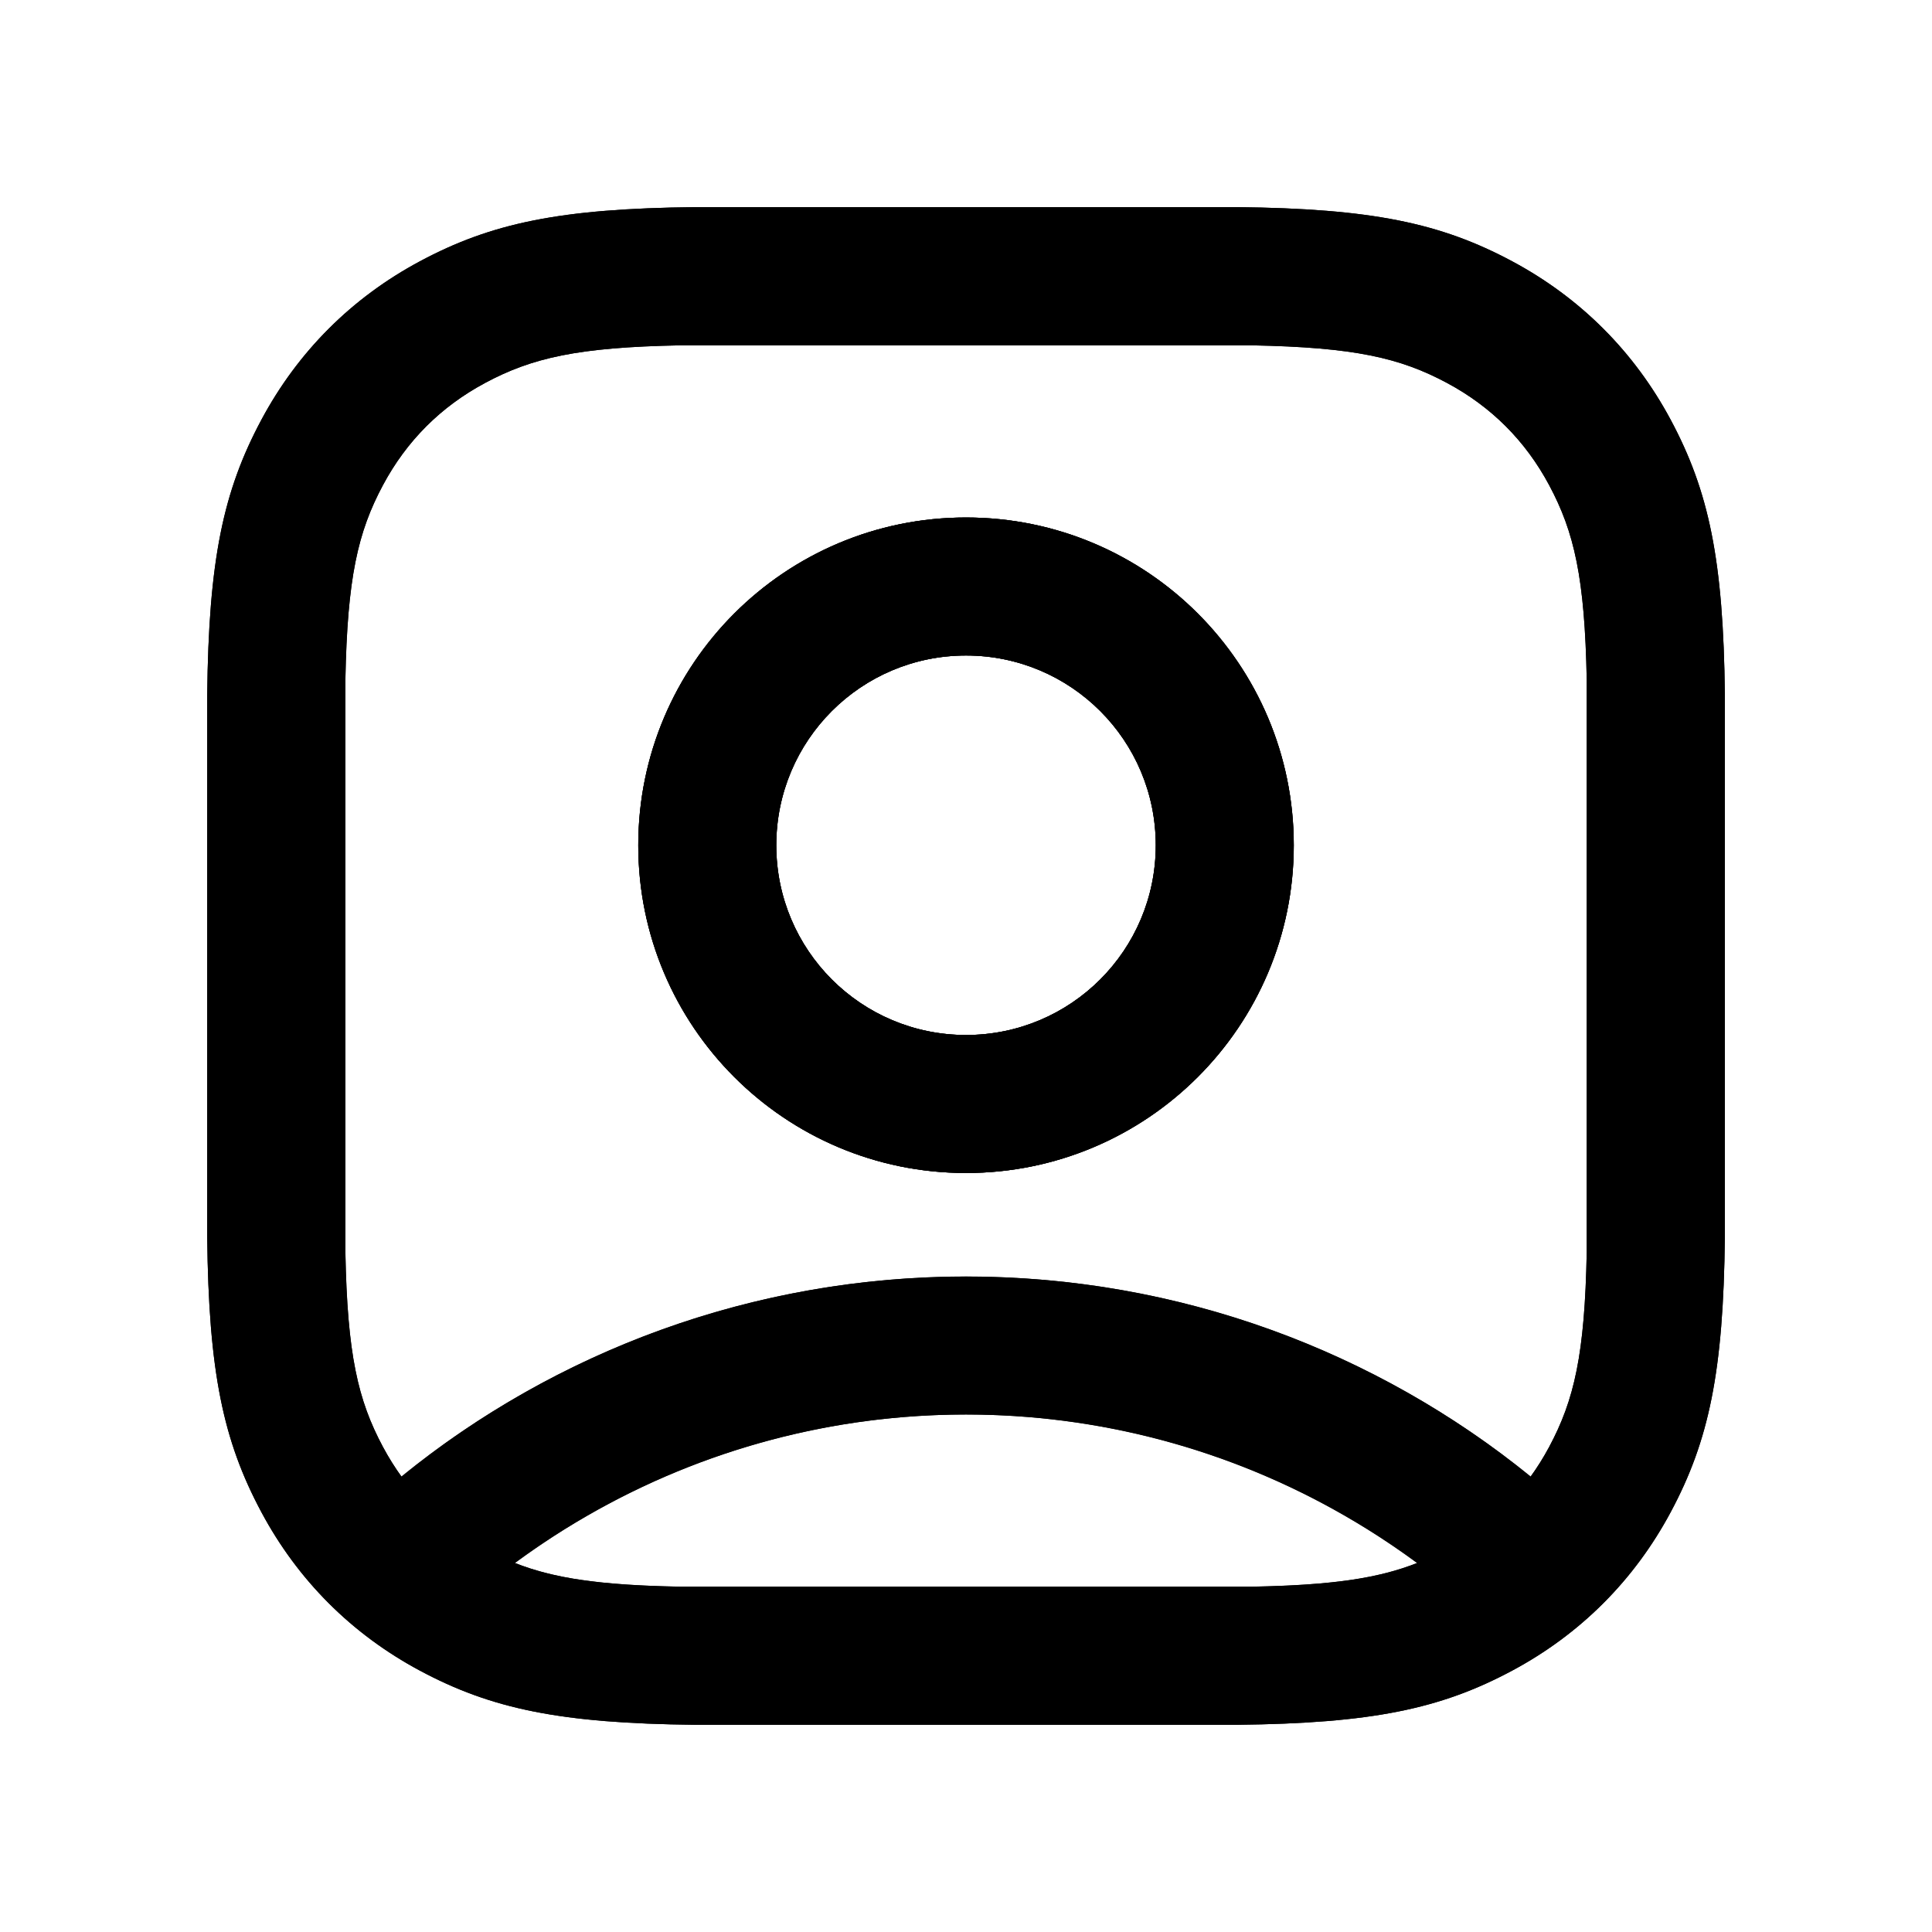 <?xml version="1.0" encoding="UTF-8"?><svg fill="none" height="28" viewBox="0 0 28 28" width="28" xmlns="http://www.w3.org/2000/svg" xmlns:xlink="http://www.w3.org/1999/xlink"><mask id="a" height="18" maskUnits="userSpaceOnUse" width="18" x="5" y="5"><path d="m9.852 5.005c-1.479.028-2.142.18-2.823.545-.641.343-1.137.839-1.48 1.48-.364.681-.517 1.344-.545 2.823v8.295c.028 1.479.18 2.142.545 2.823.343.641.839 1.137 1.48 1.48.681.364 1.344.517 2.823.545h8.295c1.479-.028 2.142-.18 2.823-.545.641-.343 1.137-.839 1.48-1.48.364-.681.517-1.343.545-2.823v-8.295c-.028-1.479-.18-2.142-.545-2.823-.343-.641-.839-1.137-1.48-1.48-.681-.364-1.343-.517-2.823-.545z" fill="currentColor"/></mask><path d="m17.926 3.002c1.958.021 2.955.232 3.988.784.989.529 1.771 1.311 2.3 2.3.553 1.033.764 2.03.784 3.988v7.851c-.021 1.958-.232 2.955-.784 3.988-.529.989-1.311 1.771-2.3 2.3-1.033.553-2.03.764-3.988.784h-7.851c-1.958-.021-2.955-.232-3.988-.784-.989-.529-1.771-1.311-2.3-2.3-.553-1.033-.764-2.03-.784-3.988v-7.851c.021-1.958.232-2.955.784-3.988.529-.989 1.311-1.771 2.3-2.3 1.033-.553 2.03-.764 3.988-.784zm-8.073 2.003c-1.479.028-2.142.18-2.823.545-.641.343-1.137.839-1.48 1.48-.364.681-.517 1.344-.545 2.823v8.295c.028 1.479.18 2.142.545 2.823.343.641.839 1.137 1.48 1.48.681.364 1.344.517 2.823.545h8.295c1.479-.028 2.142-.18 2.823-.545.641-.343 1.137-.839 1.48-1.48.364-.681.517-1.343.545-2.823v-8.295c-.028-1.479-.18-2.142-.545-2.823-.343-.641-.839-1.137-1.48-1.48-.681-.364-1.343-.517-2.823-.545z" fill="currentColor"/><g mask="url(#a)"><circle cx="14" cy="31.5" r="12" stroke="currentColor" stroke-width="2"/><path d="m14 7.5c2.624 0 4.75 2.126 4.75 4.75 0 2.624-2.126 4.75-4.75 4.75s-4.75-2.126-4.75-4.75c0-2.624 2.126-4.75 4.75-4.75zm0 2c-1.52 0-2.75 1.23-2.75 2.75s1.23 2.75 2.75 2.75 2.75-1.23 2.75-2.75-1.23-2.75-2.75-2.75z" fill="currentColor"/></g><g fill="currentColor"><path d="m14 7.5c2.624 0 4.75 2.126 4.75 4.75 0 2.624-2.126 4.75-4.75 4.75s-4.75-2.126-4.75-4.75c0-2.624 2.126-4.75 4.75-4.75zm0 2c-1.52 0-2.75 1.23-2.75 2.75s1.23 2.75 2.75 2.75 2.75-1.23 2.75-2.75-1.23-2.75-2.75-2.75z"/><path clip-rule="evenodd" d="m21.914 3.786c-1.033-.553-2.03-.764-3.988-.784h-7.851c-1.958.021-2.955.232-3.988.784-.989.529-1.771 1.311-2.3 2.3-.553 1.033-.764 2.03-.784 3.988v7.851c.021 1.958.232 2.955.784 3.988.529.989 1.311 1.771 2.3 2.3 1.033.553 2.03.764 3.988.784h7.851c1.958-.021 2.955-.232 3.988-.784.989-.529 1.771-1.311 2.3-2.3.553-1.033.764-2.03.784-3.988v-7.851c-.021-1.958-.232-2.955-.784-3.988-.529-.989-1.311-1.771-2.3-2.3zm-14.884 1.764c.681-.364 1.344-.517 2.823-.545h8.295c1.479.028 2.142.18 2.823.545.641.343 1.137.839 1.48 1.48.364.681.517 1.344.545 2.823v8.295c-.028 1.479-.18 2.142-.545 2.823-.081.151-.17.293-.267.428-2.234-1.812-5.082-2.898-8.183-2.898s-5.949 1.086-8.183 2.898c-.097-.135-.186-.277-.267-.428-.364-.681-.517-1.343-.545-2.823v-8.295c.028-1.479.18-2.142.545-2.823.343-.641.839-1.137 1.48-1.48zm6.971 1.95c2.624 0 4.75 2.126 4.75 4.75 0 2.624-2.126 4.75-4.75 4.75s-4.75-2.126-4.75-4.75c0-2.624 2.126-4.75 4.75-4.75zm-4.148 15.495h8.295c1.169-.022 1.828-.122 2.389-.343-1.828-1.353-4.089-2.152-6.537-2.152s-4.71.8-6.537 2.152c.561.221 1.22.321 2.389.343zm1.398-10.745c0-1.52 1.23-2.75 2.75-2.75s2.75 1.23 2.75 2.75-1.23 2.75-2.75 2.75-2.75-1.23-2.75-2.75z" fill-rule="evenodd"/></g></svg>
